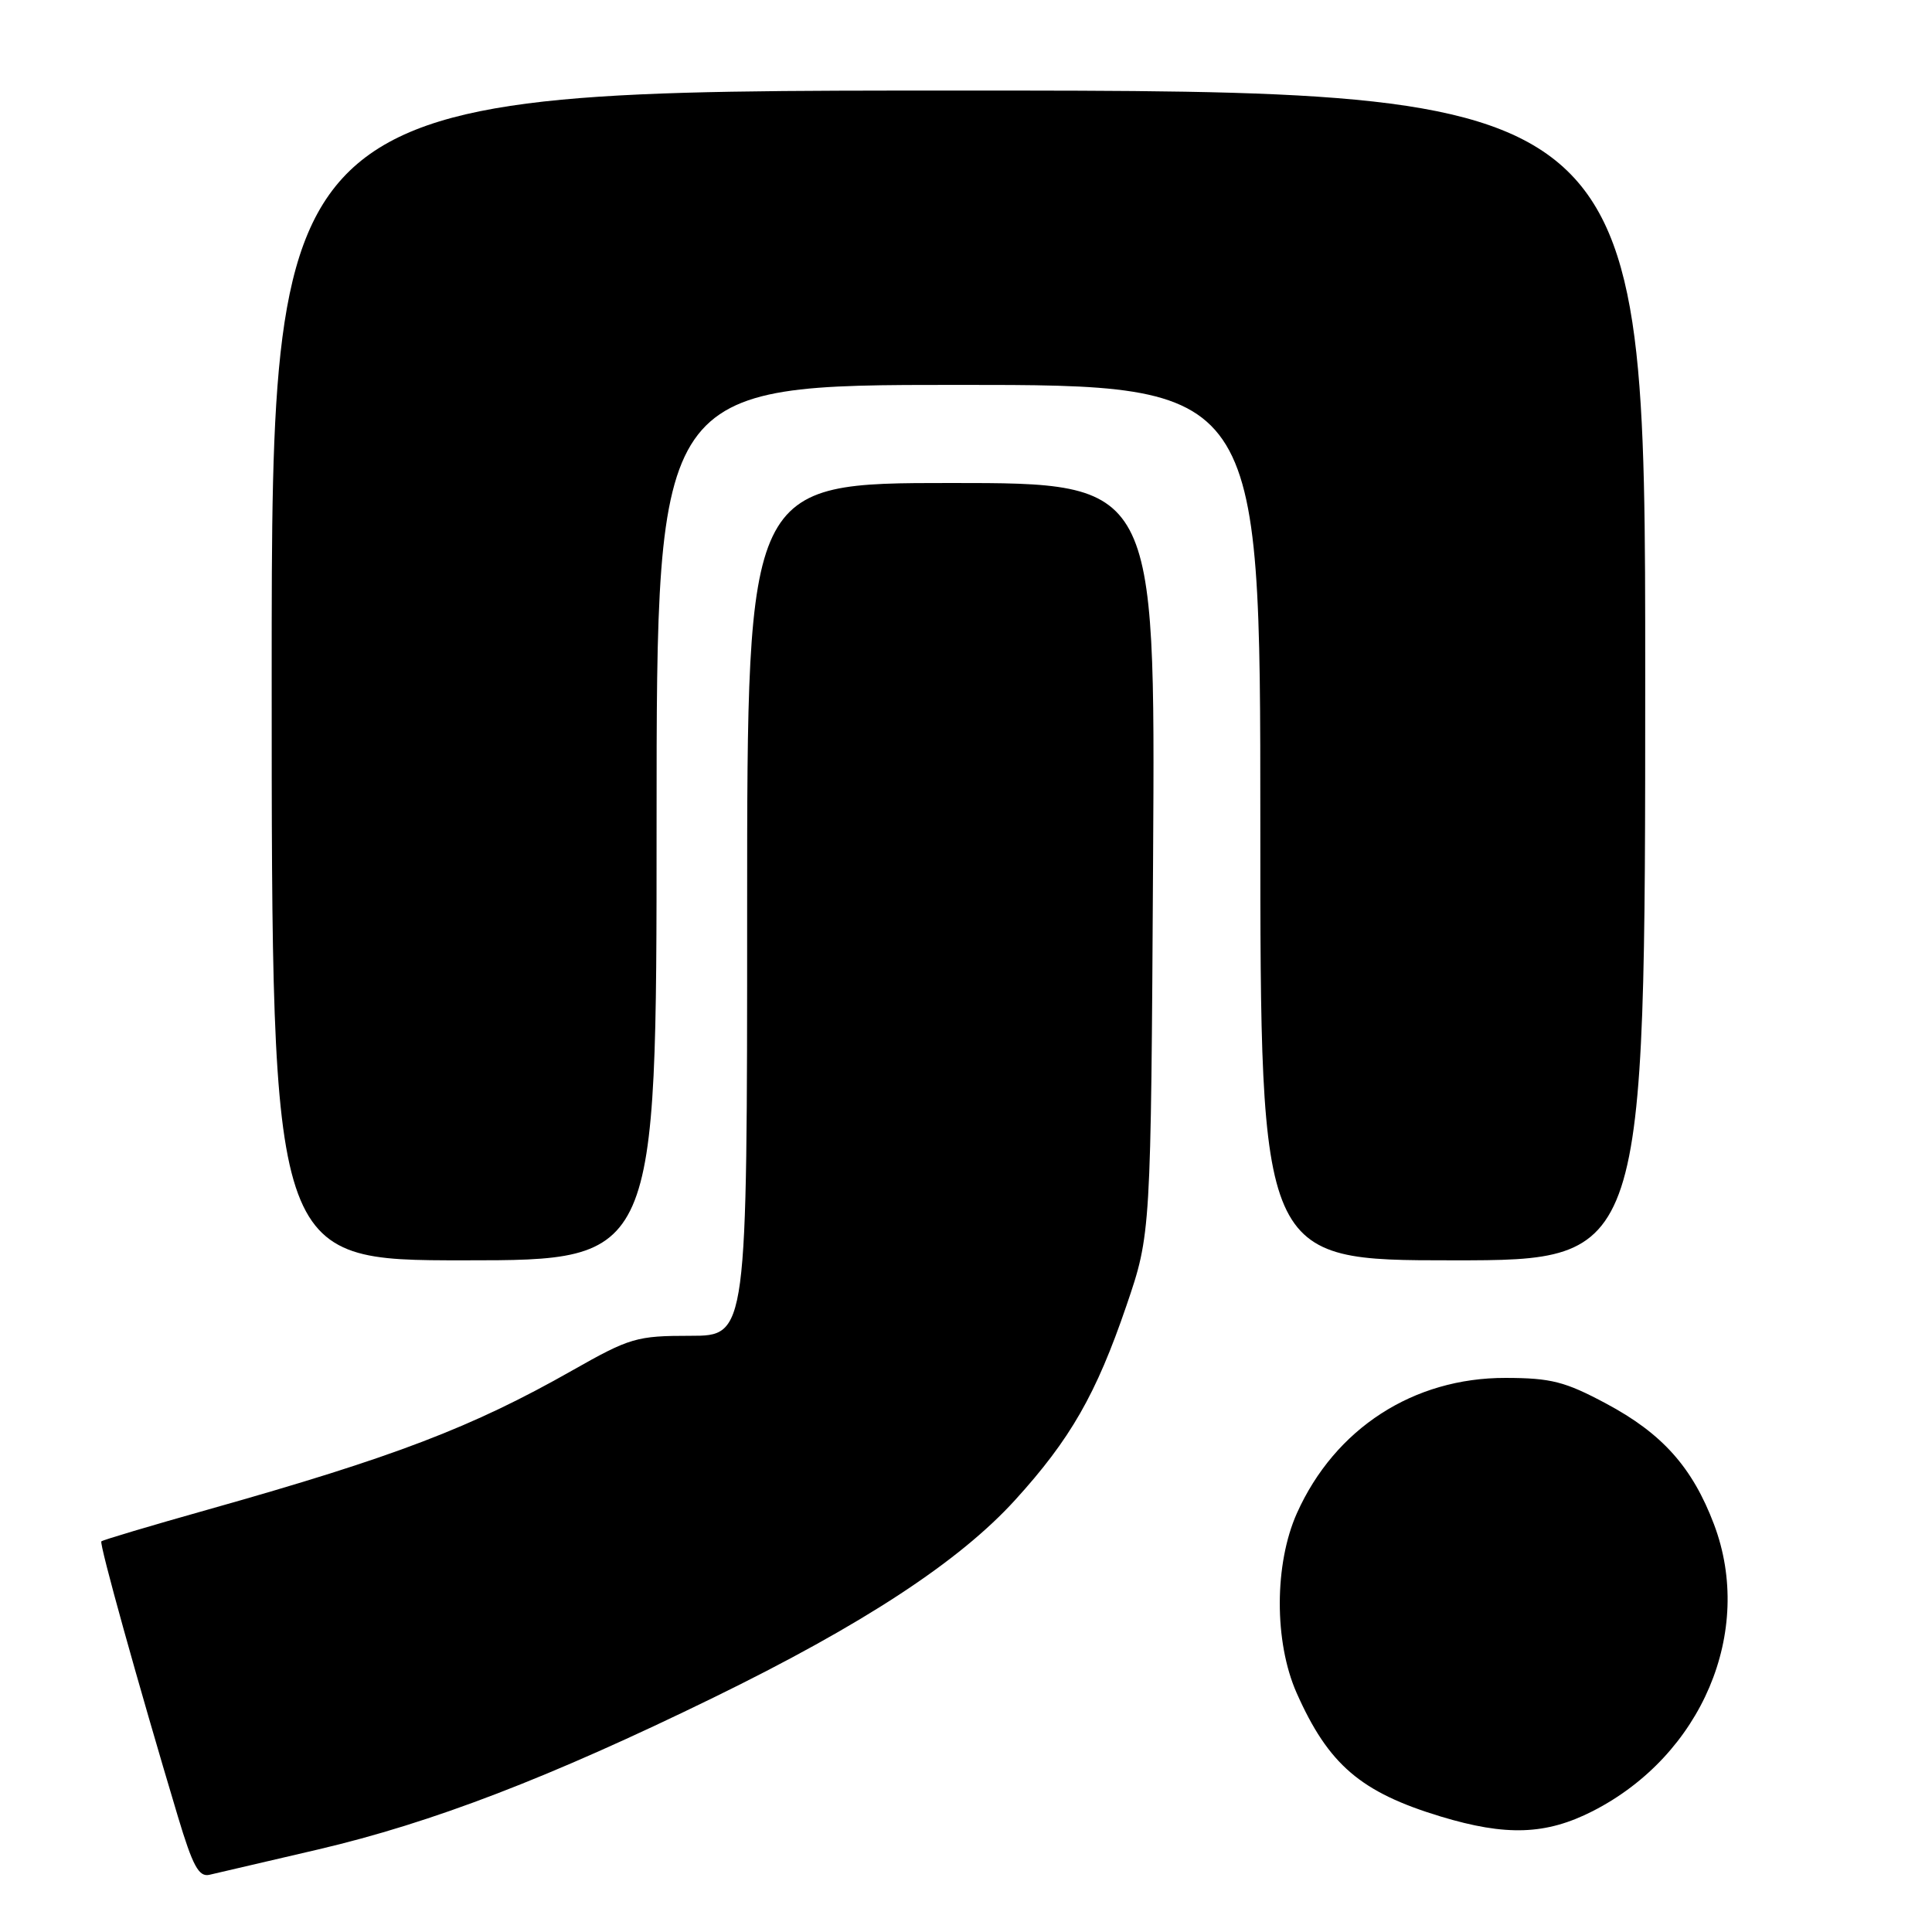 <?xml version="1.0" encoding="UTF-8" standalone="no"?>
<!DOCTYPE svg PUBLIC "-//W3C//DTD SVG 1.1//EN" "http://www.w3.org/Graphics/SVG/1.1/DTD/svg11.dtd" >
<svg xmlns="http://www.w3.org/2000/svg" xmlns:xlink="http://www.w3.org/1999/xlink" version="1.1" viewBox="0 0 256 256">
 <g >
 <path fill="currentColor"
d=" M 42.17 245.06 C 57.28 241.52 72.79 235.56 94.50 224.96 C 114.35 215.27 127.07 206.93 134.49 198.78 C 141.84 190.70 145.25 184.74 149.26 173.00 C 152.50 163.50 152.50 163.50 152.79 113.75 C 153.09 64.00 153.09 64.00 126.04 64.00 C 99.00 64.00 99.00 64.00 99.00 120.50 C 99.00 177.00 99.00 177.00 91.47 177.00 C 84.36 177.00 83.47 177.26 75.85 181.58 C 62.53 189.14 52.27 193.06 27.62 200.01 C 19.99 202.16 13.60 204.06 13.43 204.24 C 13.13 204.54 18.27 223.01 23.56 240.66 C 25.54 247.26 26.34 248.74 27.75 248.42 C 28.71 248.20 35.20 246.69 42.17 245.06 Z  M 211.05 239.98 C 225.52 232.59 232.47 216.16 227.12 202.00 C 224.26 194.43 220.26 189.95 212.82 185.98 C 207.38 183.07 205.52 182.59 199.50 182.58 C 187.28 182.55 176.88 189.29 171.85 200.50 C 168.84 207.23 168.82 217.55 171.80 224.30 C 176.02 233.82 180.29 237.48 190.91 240.70 C 199.58 243.32 204.85 243.14 211.05 239.98 Z  M 87.00 109.00 C 87.00 51.00 87.00 51.00 127.00 51.00 C 167.00 51.00 167.00 51.00 167.00 109.00 C 167.00 167.00 167.00 167.00 192.50 167.00 C 218.00 167.00 218.00 167.00 218.00 89.50 C 218.00 12.00 218.00 12.00 127.00 12.00 C 36.00 12.00 36.00 12.00 36.00 89.50 C 36.00 167.00 36.00 167.00 61.50 167.00 C 87.00 167.00 87.00 167.00 87.00 109.00 Z "/>
</g>
</svg>